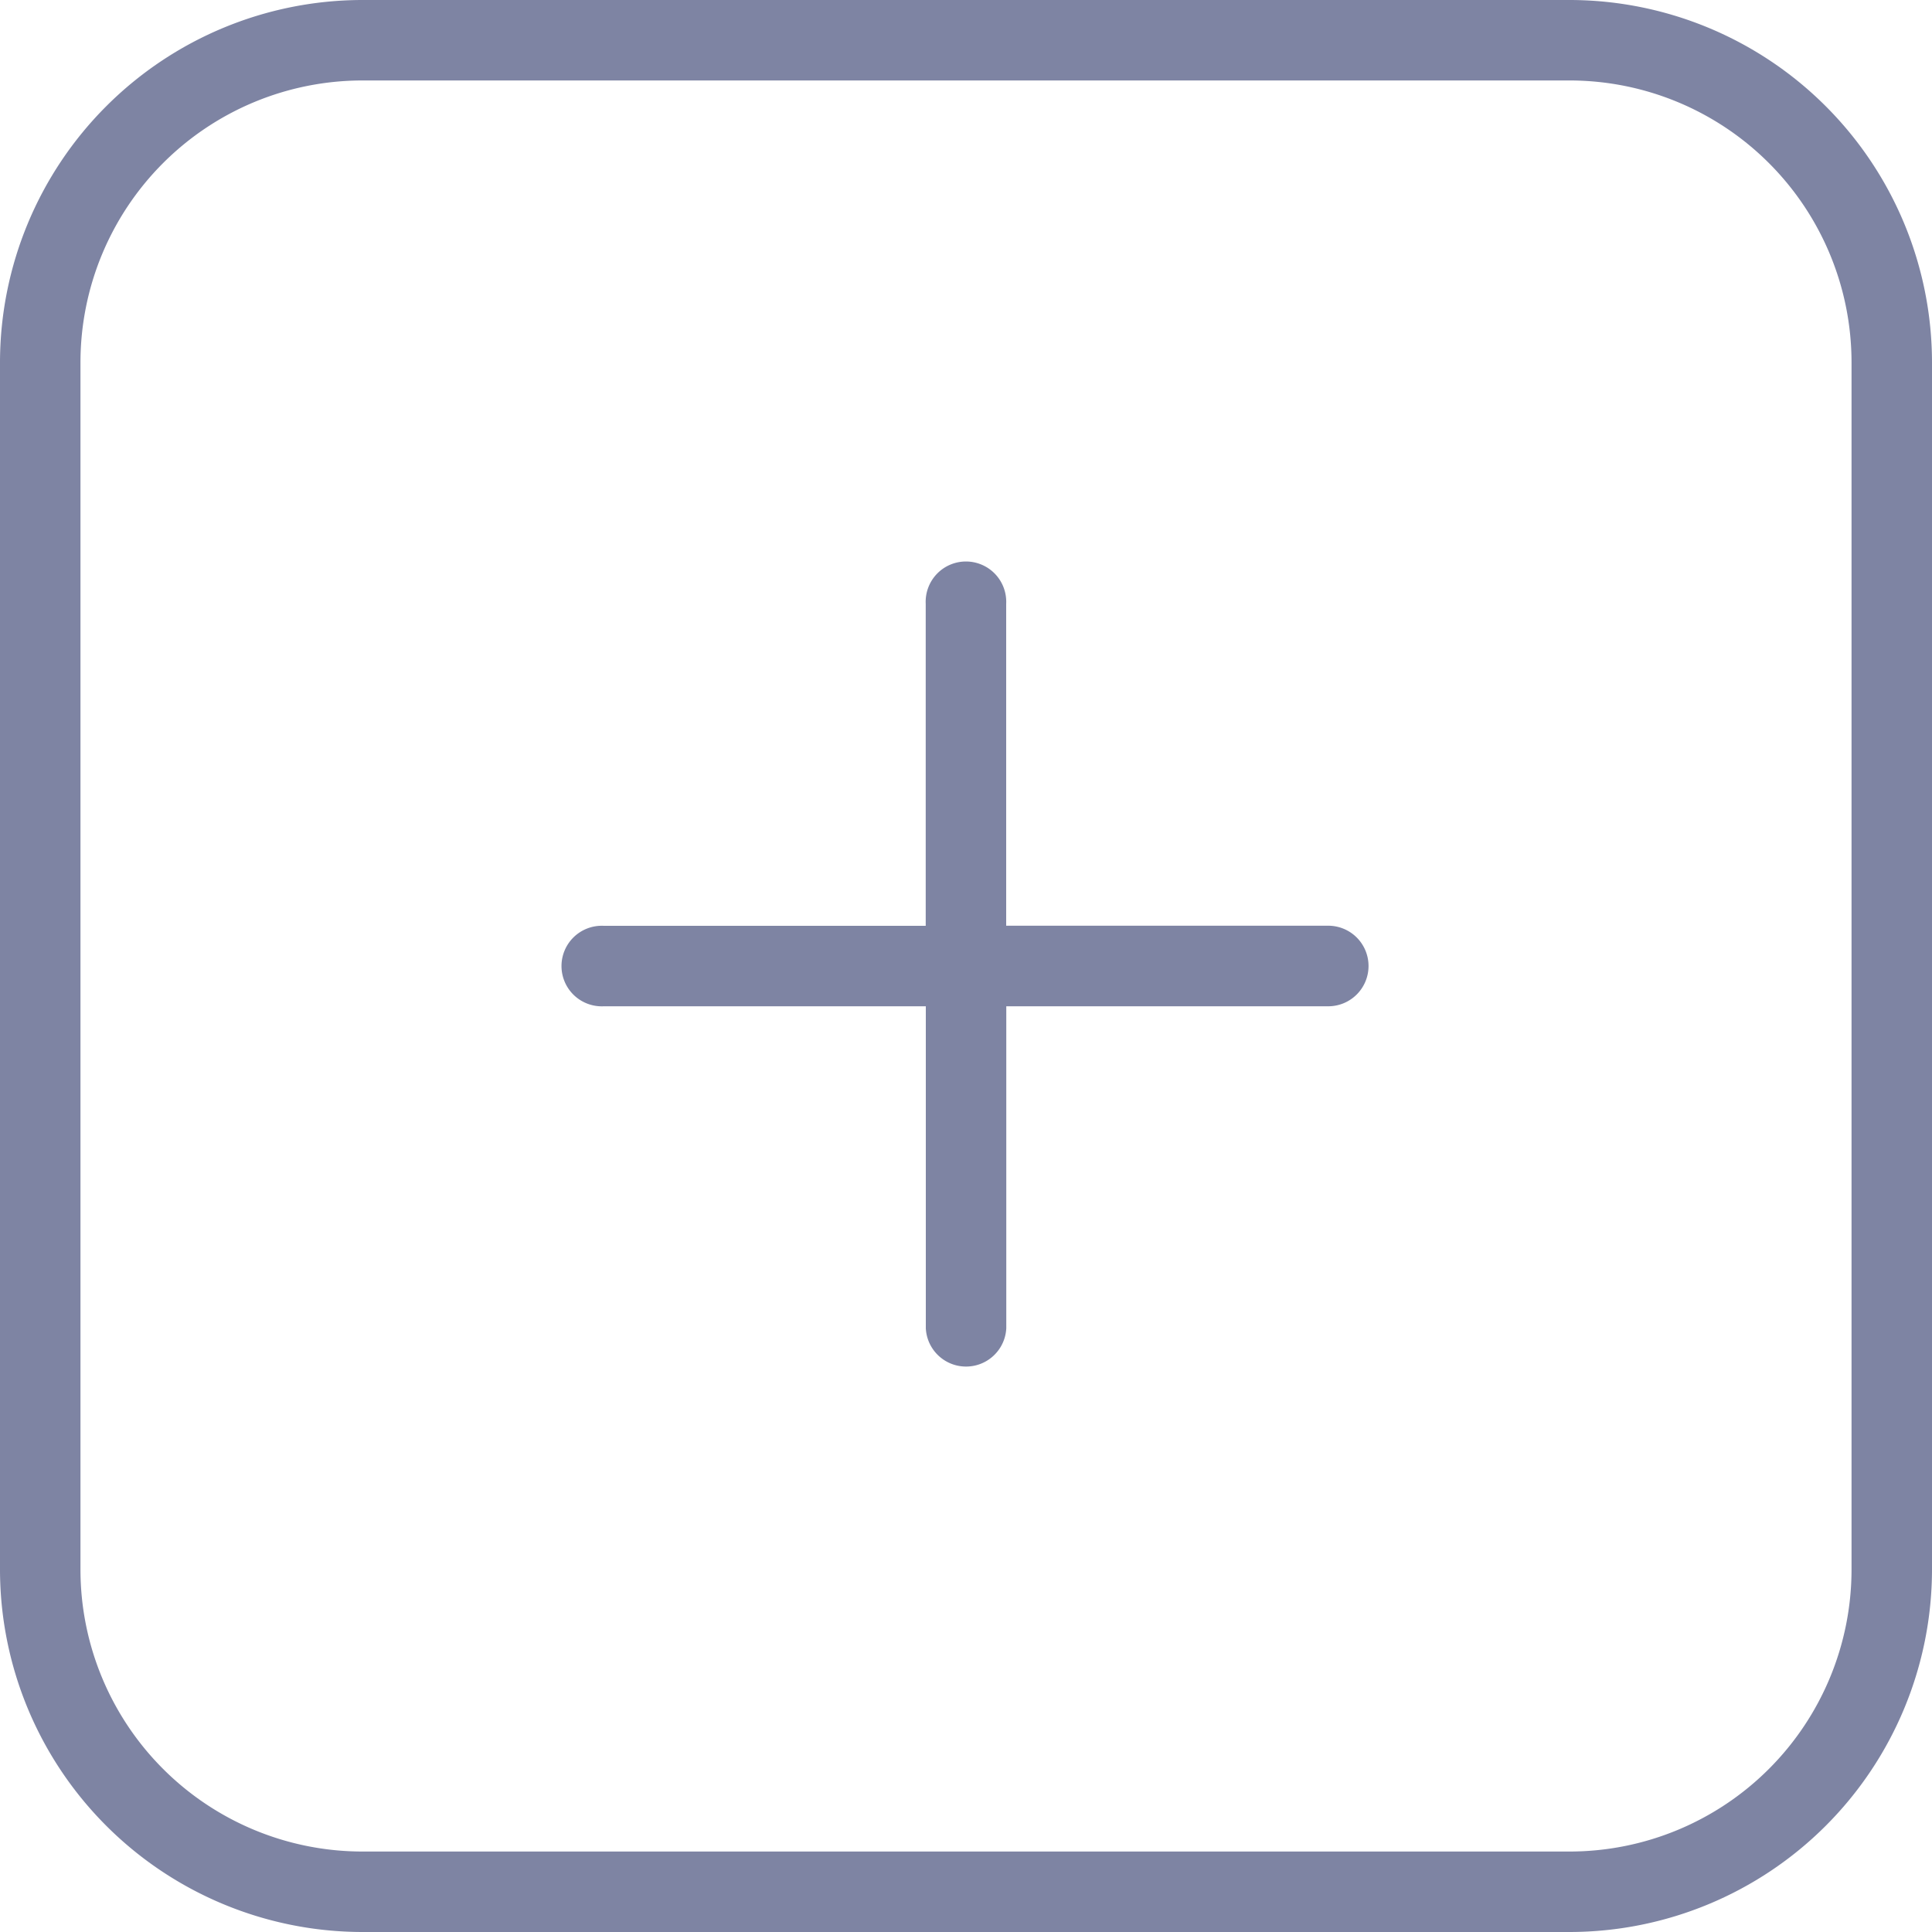 <svg xmlns="http://www.w3.org/2000/svg" width="20" height="20" viewBox="0 0 20 20">
    <path d="M14.167 10a.417.417 0 0 1-.417.417h-3.333v3.333a.417.417 0 0 1-.833 0v-3.333H6.25a.417.417 0 1 1 0-.833h3.333V6.25a.417.417 0 1 1 .833 0v3.333h3.334a.417.417 0 0 1 .417.417zM20 3.75v12.5A3.755 3.755 0 0 1 16.25 20H3.75A3.755 3.755 0 0 1 0 16.25V3.75A3.755 3.755 0 0 1 3.75 0h12.5A3.755 3.755 0 0 1 20 3.75zm-.833 0A2.92 2.92 0 0 0 16.25.833H3.75A2.92 2.92 0 0 0 .833 3.75v12.5a2.92 2.92 0 0 0 2.917 2.917h12.5a2.92 2.92 0 0 0 2.917-2.917z" style="fill:#7e84a3"/>
</svg>
